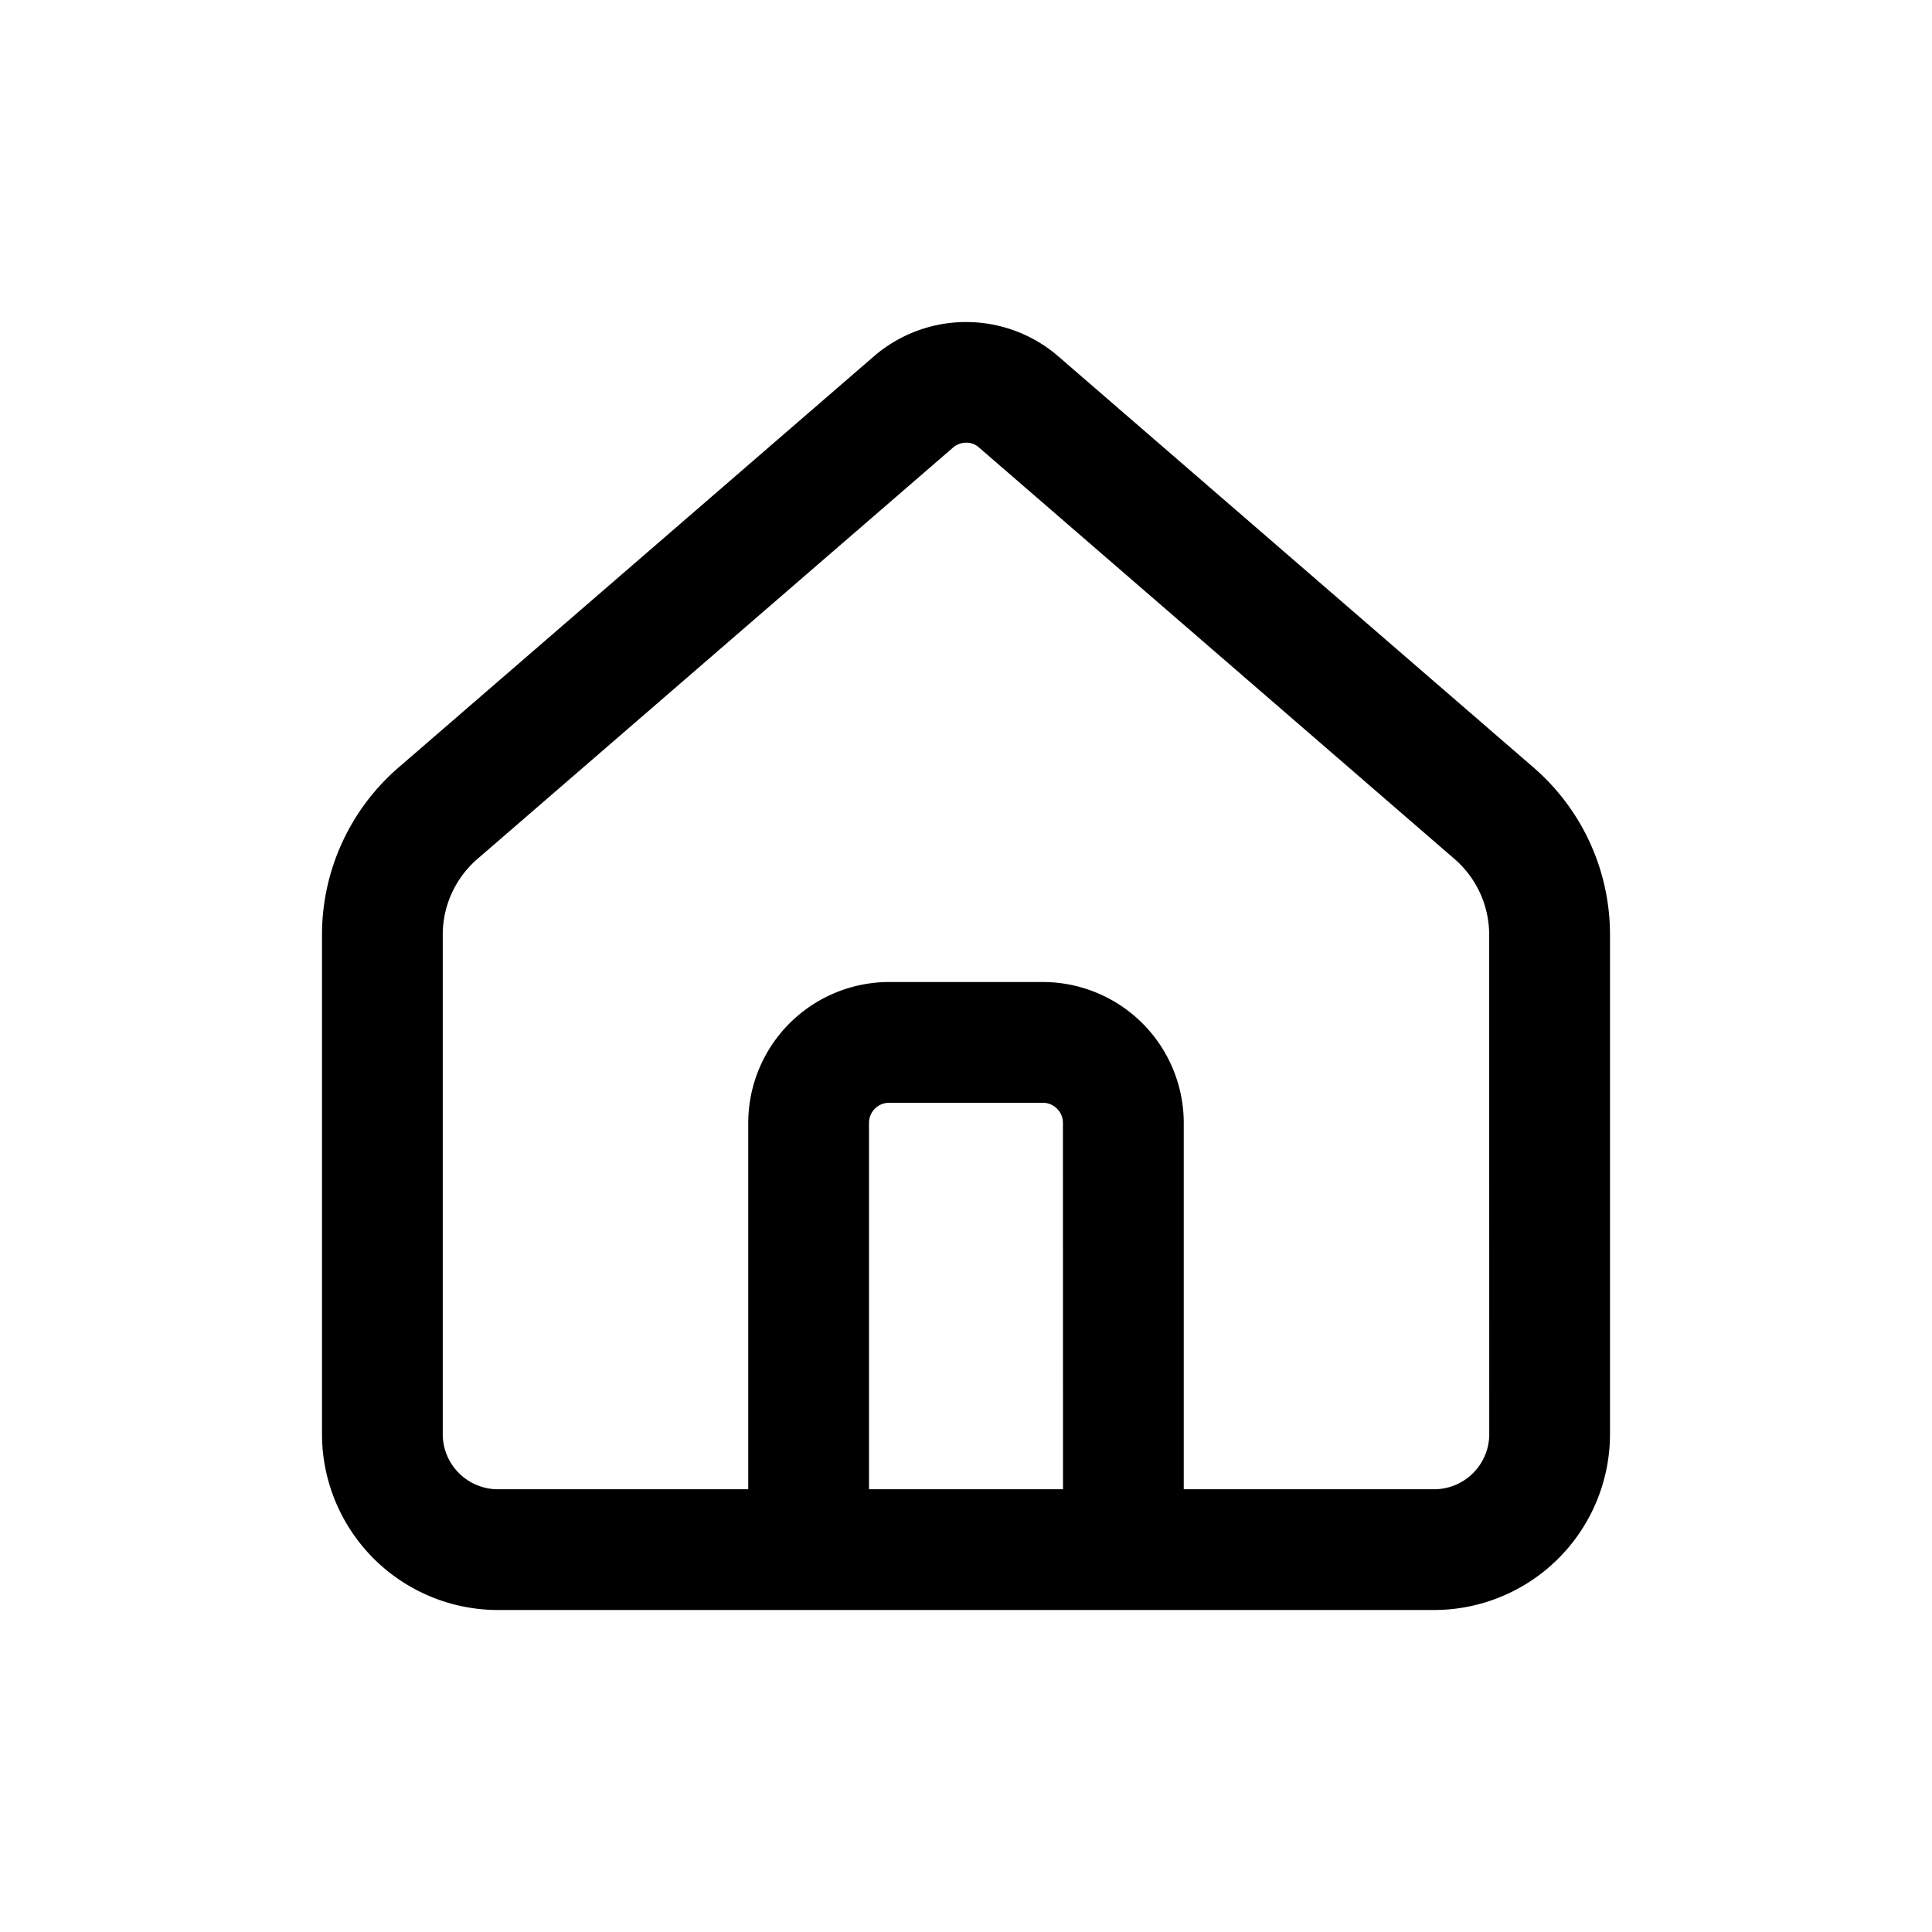 <svg id="icons" xmlns="http://www.w3.org/2000/svg" viewBox="0 0 24 24"><title>02-02-home-m</title><rect id="canvas" width="24" height="24" style="fill:none"/><path d="M19.051,9.535,13.125,4.408a1.753,1.753,0,0,0-2.257.008L4.95,9.535A2.745,2.745,0,0,0,4,11.612v6.22A2.187,2.187,0,0,0,6.2,20H17.8A2.187,2.187,0,0,0,20,17.832V11.611A2.745,2.745,0,0,0,19.051,9.535ZM13.205,18.5H10.795V13.949a.25.25,0,0,1,.25-.25h1.909a.25.25,0,0,1,.25.25ZM18.5,17.832a.686.686,0,0,1-.7.668H14.705V13.949a1.752,1.752,0,0,0-1.75-1.75H11.045a1.752,1.752,0,0,0-1.75,1.75V18.5H6.2A.686.686,0,0,1,5.5,17.832V11.612a1.244,1.244,0,0,1,.431-.942l5.909-5.111a.256.256,0,0,1,.164-.06.231.231,0,0,1,.148.052l5.916,5.119a1.246,1.246,0,0,1,.431.942Z"/></svg>